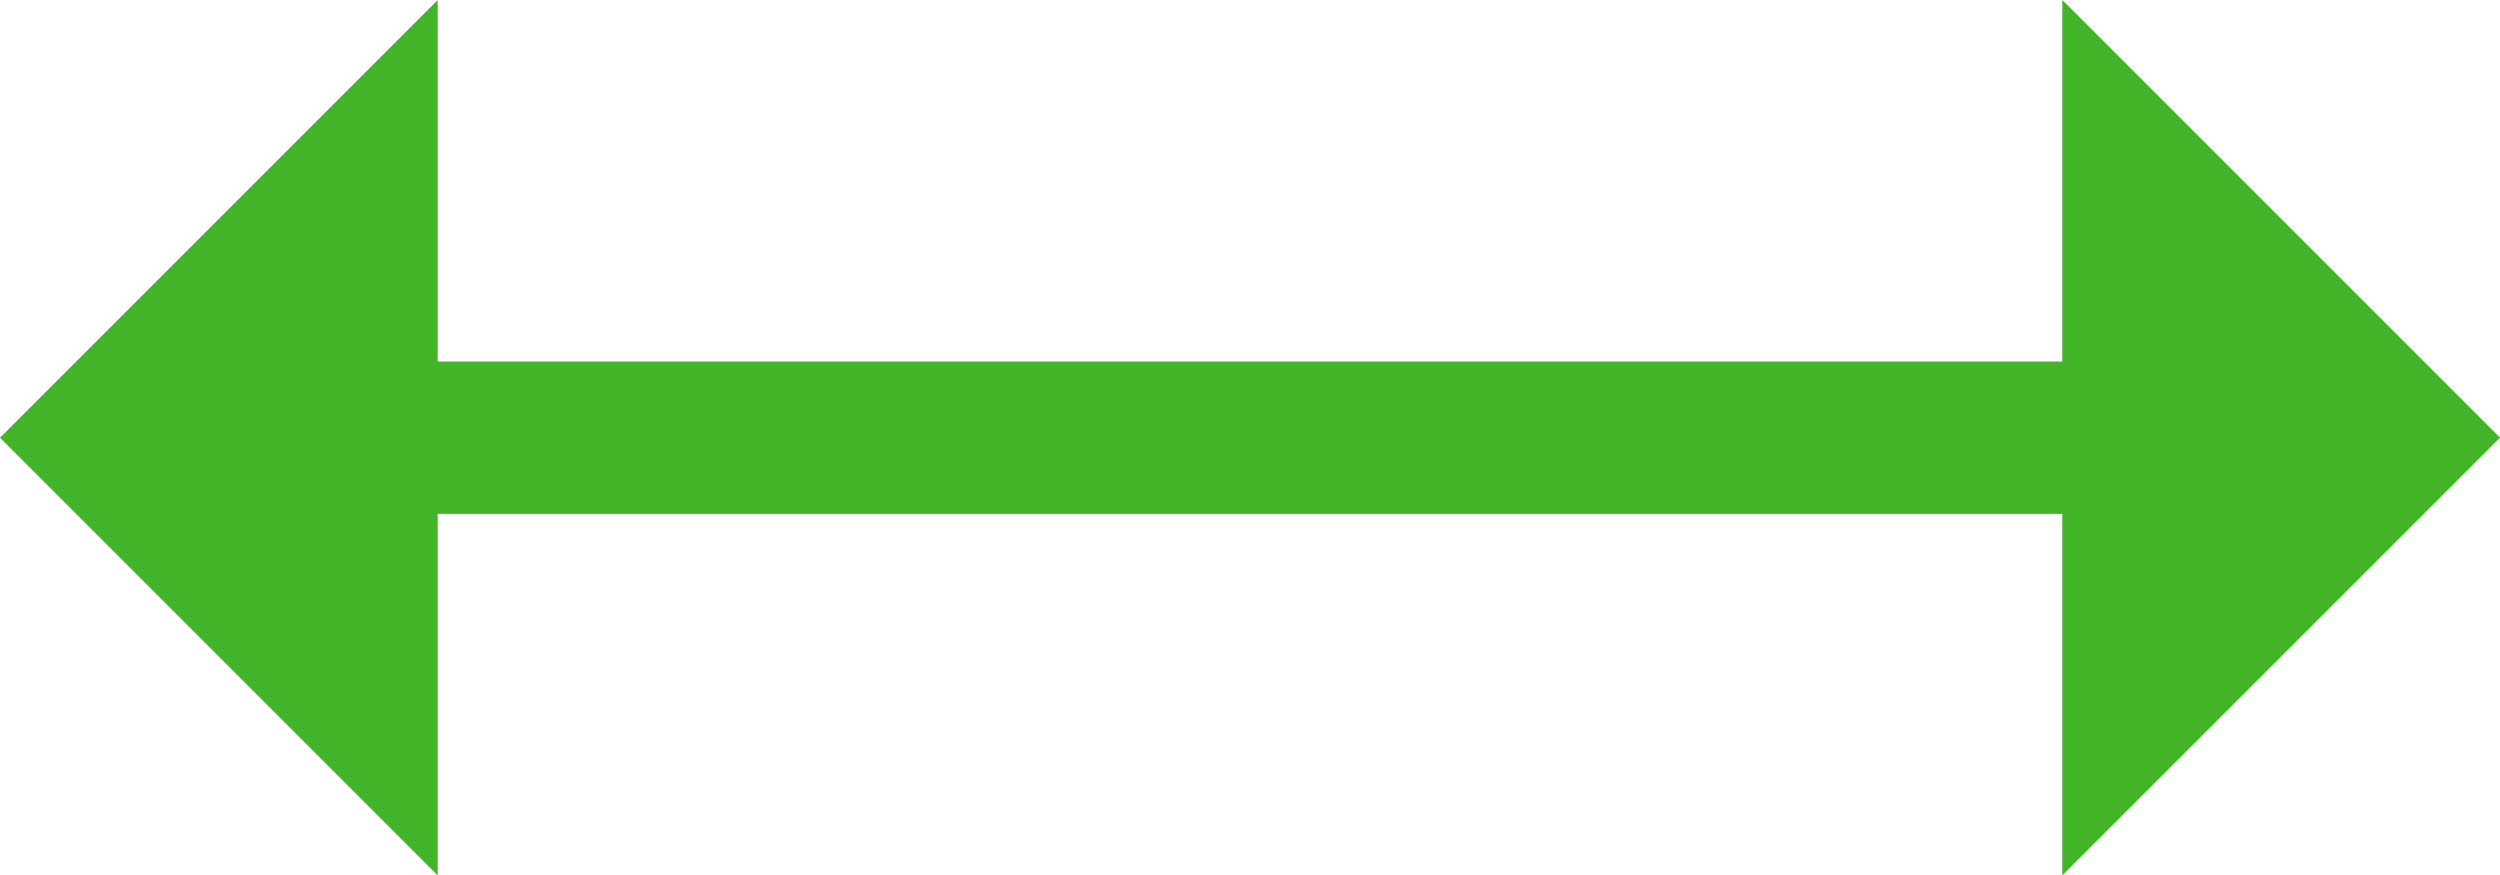<svg xmlns="http://www.w3.org/2000/svg" width="33.522" height="11.738" viewBox="0 0 33.522 11.738">
  <path id="double-arrow" d="M33.522,165.869,27.653,160v4.848H5.869V160L0,165.869l5.869,5.869V166.89H27.653v4.848Z" transform="translate(0 -160)" fill="#42b427"/>
</svg>
